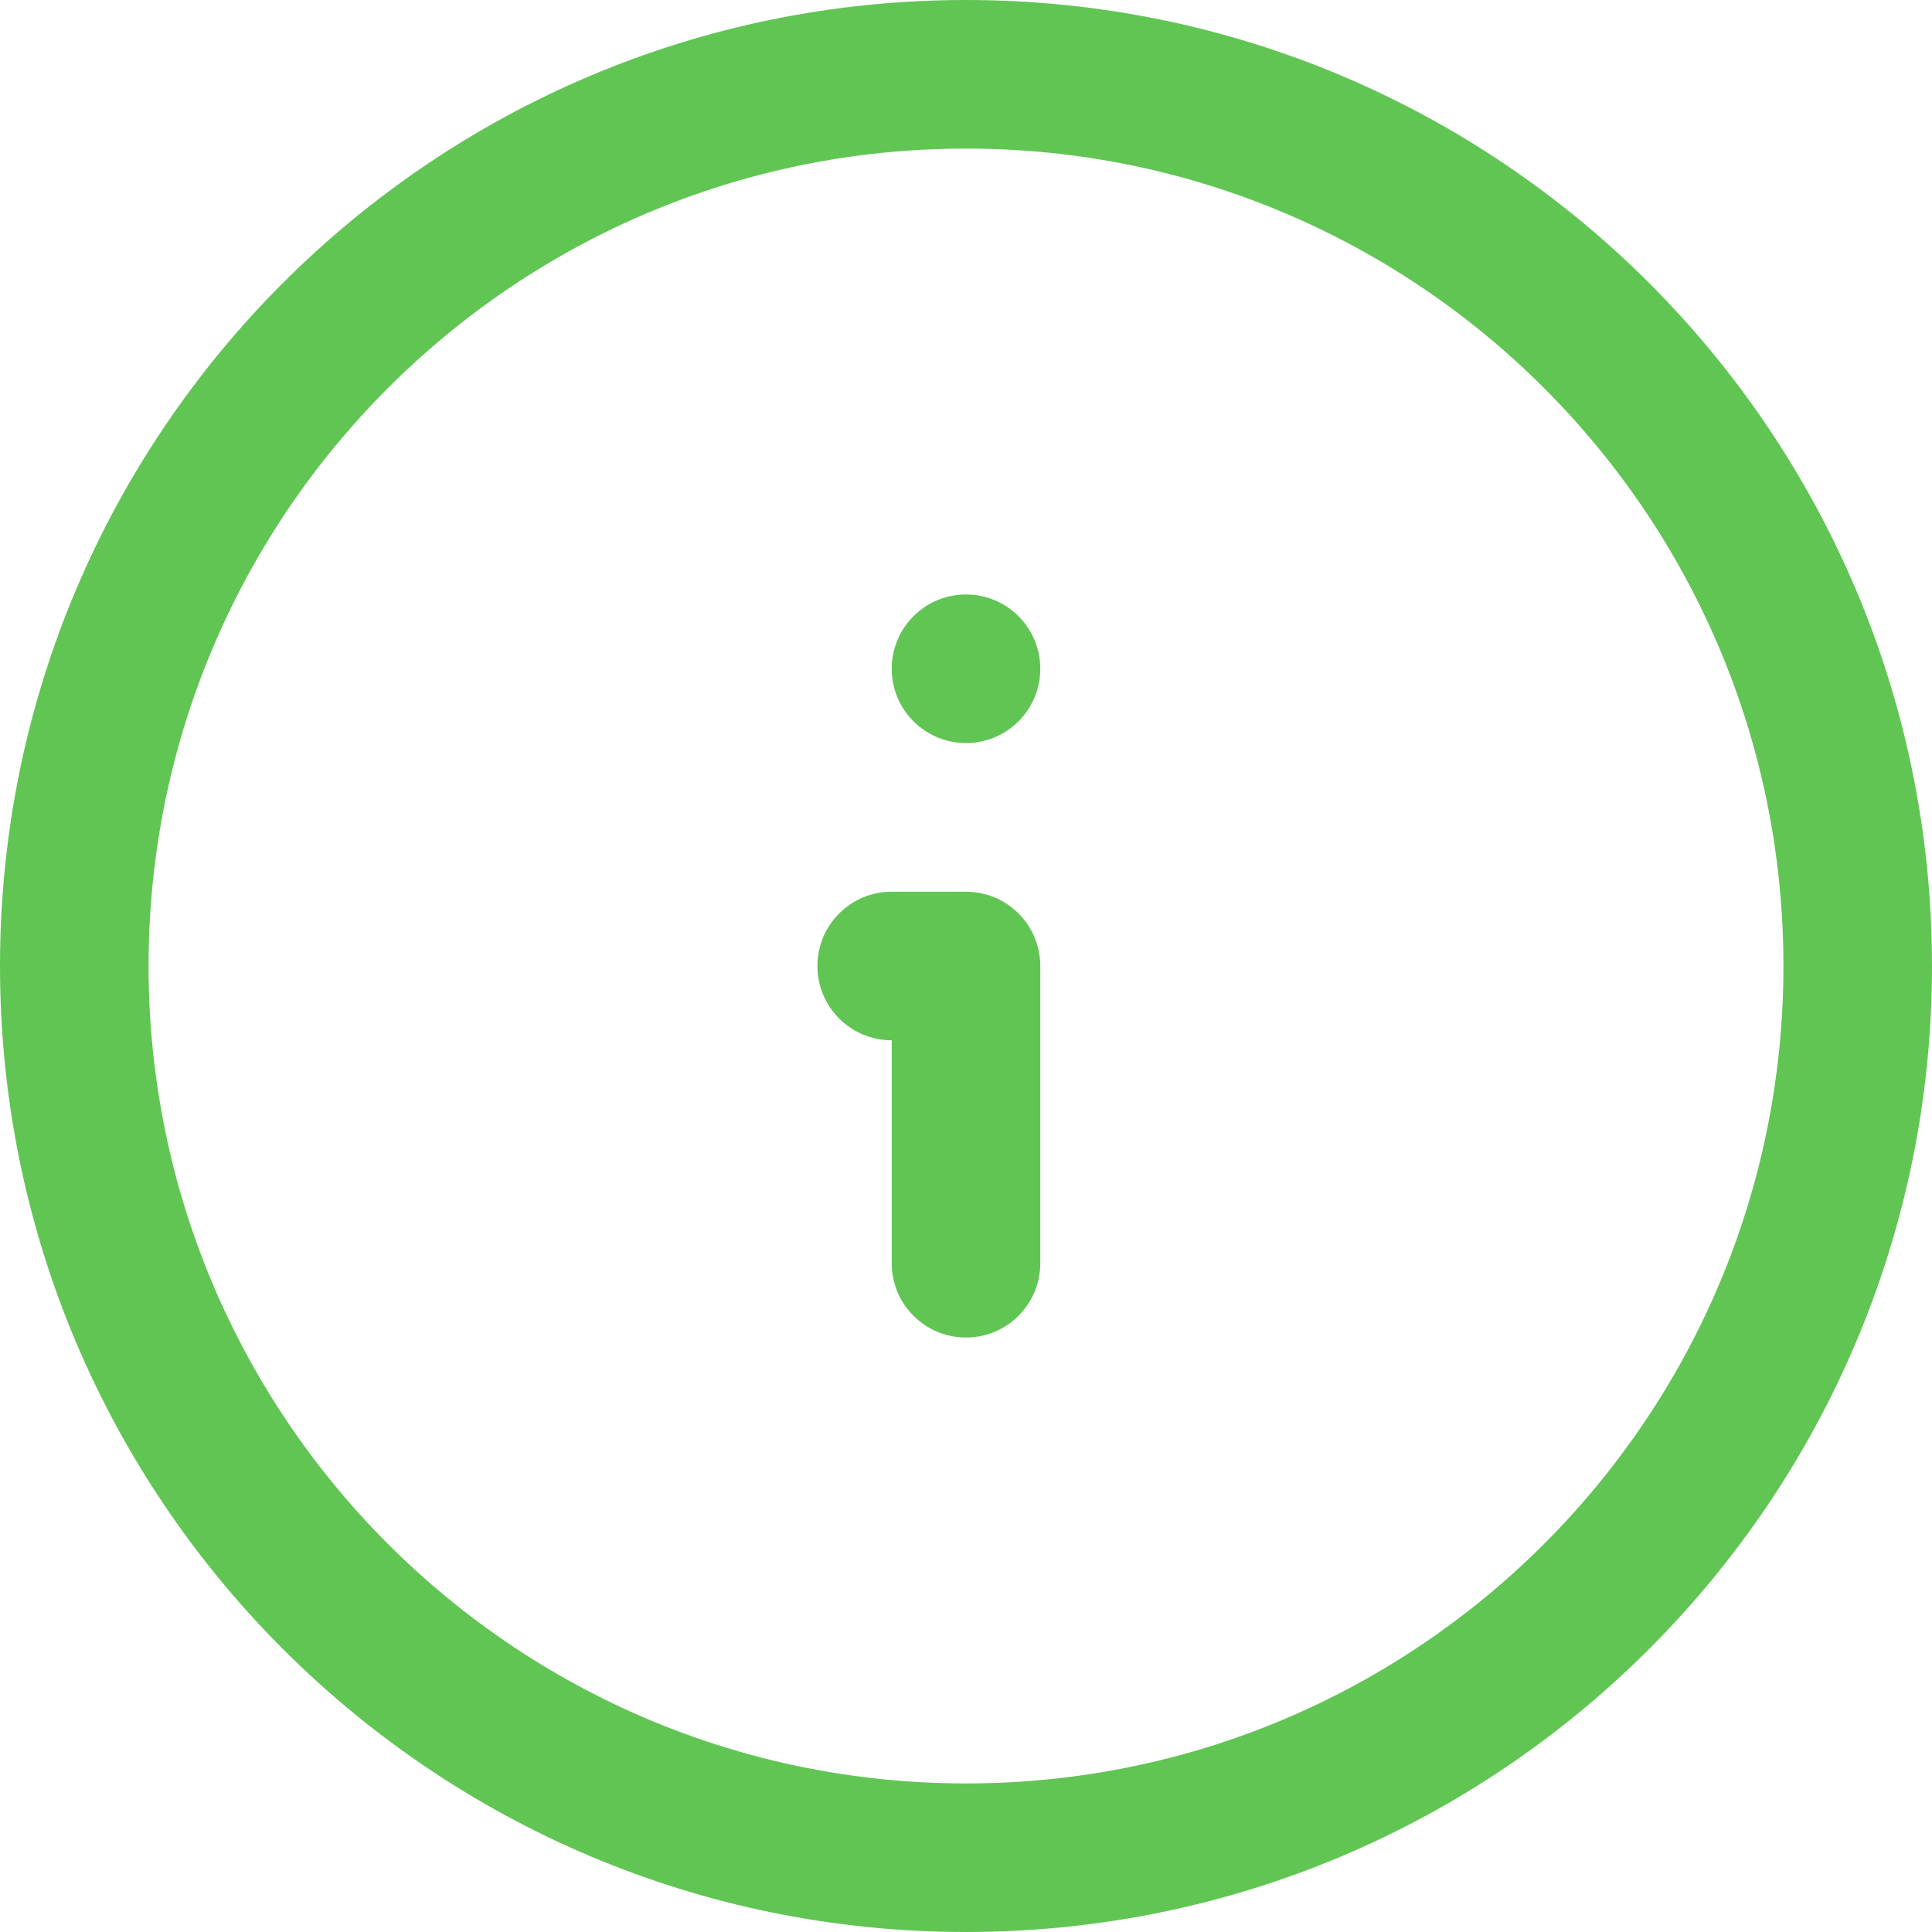 <svg width="20" height="20" viewBox="0 0 20 20" fill="none" xmlns="http://www.w3.org/2000/svg">
<path fill-rule="evenodd" clip-rule="evenodd" d="M20 10C20 15.523 15.523 20 10 20C4.477 20 0 15.523 0 10C0 4.477 4.477 0 10 0C15.523 0 20 4.477 20 10ZM18.462 10C18.462 14.673 14.673 18.462 10 18.462C5.327 18.462 1.538 14.673 1.538 10C1.538 5.327 5.327 1.538 10 1.538C14.673 1.538 18.462 5.327 18.462 10ZM10.769 6.923C10.769 7.348 10.425 7.692 10 7.692C9.575 7.692 9.231 7.348 9.231 6.923C9.231 6.498 9.575 6.154 10 6.154C10.425 6.154 10.769 6.498 10.769 6.923ZM9.231 9.231C8.806 9.231 8.462 9.575 8.462 10C8.462 10.425 8.806 10.769 9.231 10.769V13.077C9.231 13.502 9.575 13.846 10 13.846C10.425 13.846 10.769 13.502 10.769 13.077V10C10.769 9.575 10.425 9.231 10 9.231H9.231Z" fill="#61C554"/>
</svg>
